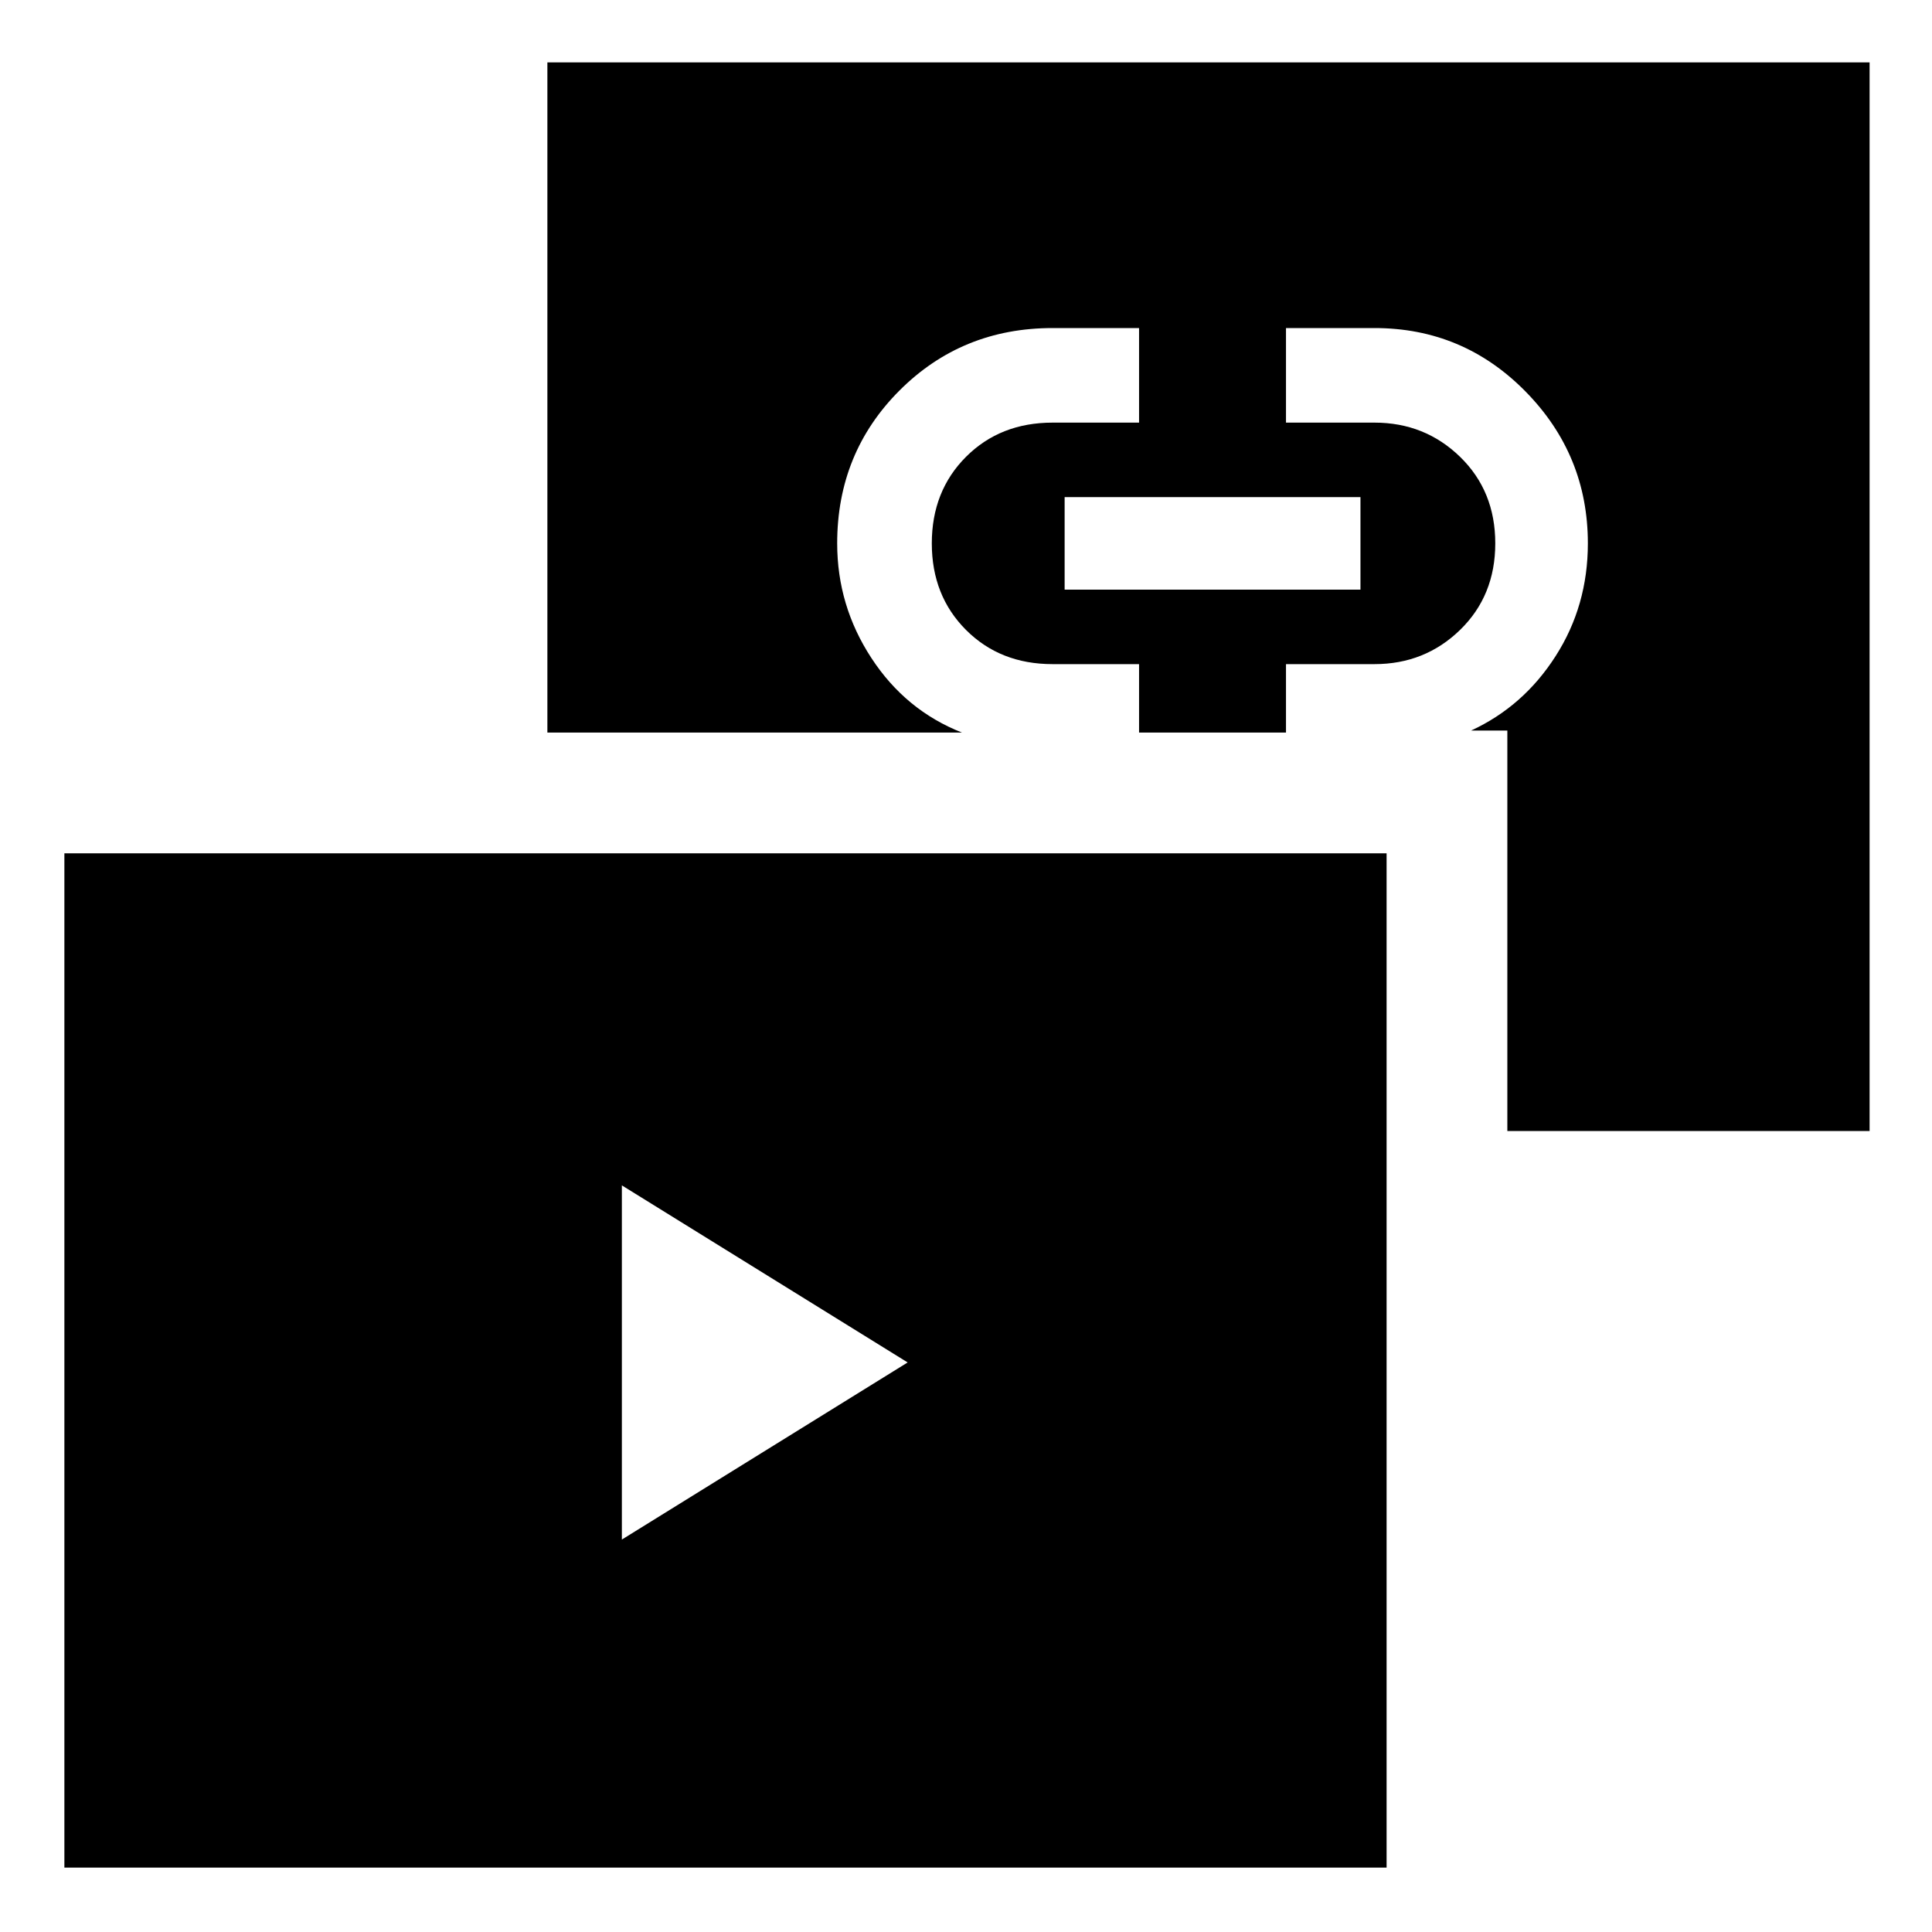 <svg xmlns="http://www.w3.org/2000/svg" height="40" width="40"><path d="m12.875 31.875 5.917-3.667-5.917-3.666Zm9.167-19.667h6.125v-1.916h-6.125ZM1.333 38.667v-21h27.375v21Zm29.875-15.25v-8.292h-.75q1.084-.5 1.75-1.542.667-1.041.667-2.333 0-1.833-1.292-3.146-1.291-1.312-3.125-1.312h-1.833V8.75h1.833q1.042 0 1.771.708.729.709.729 1.792 0 1.083-.729 1.792-.729.708-1.771.708h-1.833v1.417h-3.042V13.75h-1.791q-1.084 0-1.792-.708-.708-.709-.708-1.792 0-1.083.708-1.792.708-.708 1.792-.708h1.791V6.792h-1.791q-1.875 0-3.167 1.291-1.292 1.292-1.292 3.167 0 1.292.709 2.375.708 1.083 1.875 1.542h-8.584V1.292h27.375v22.125Z"/></svg>